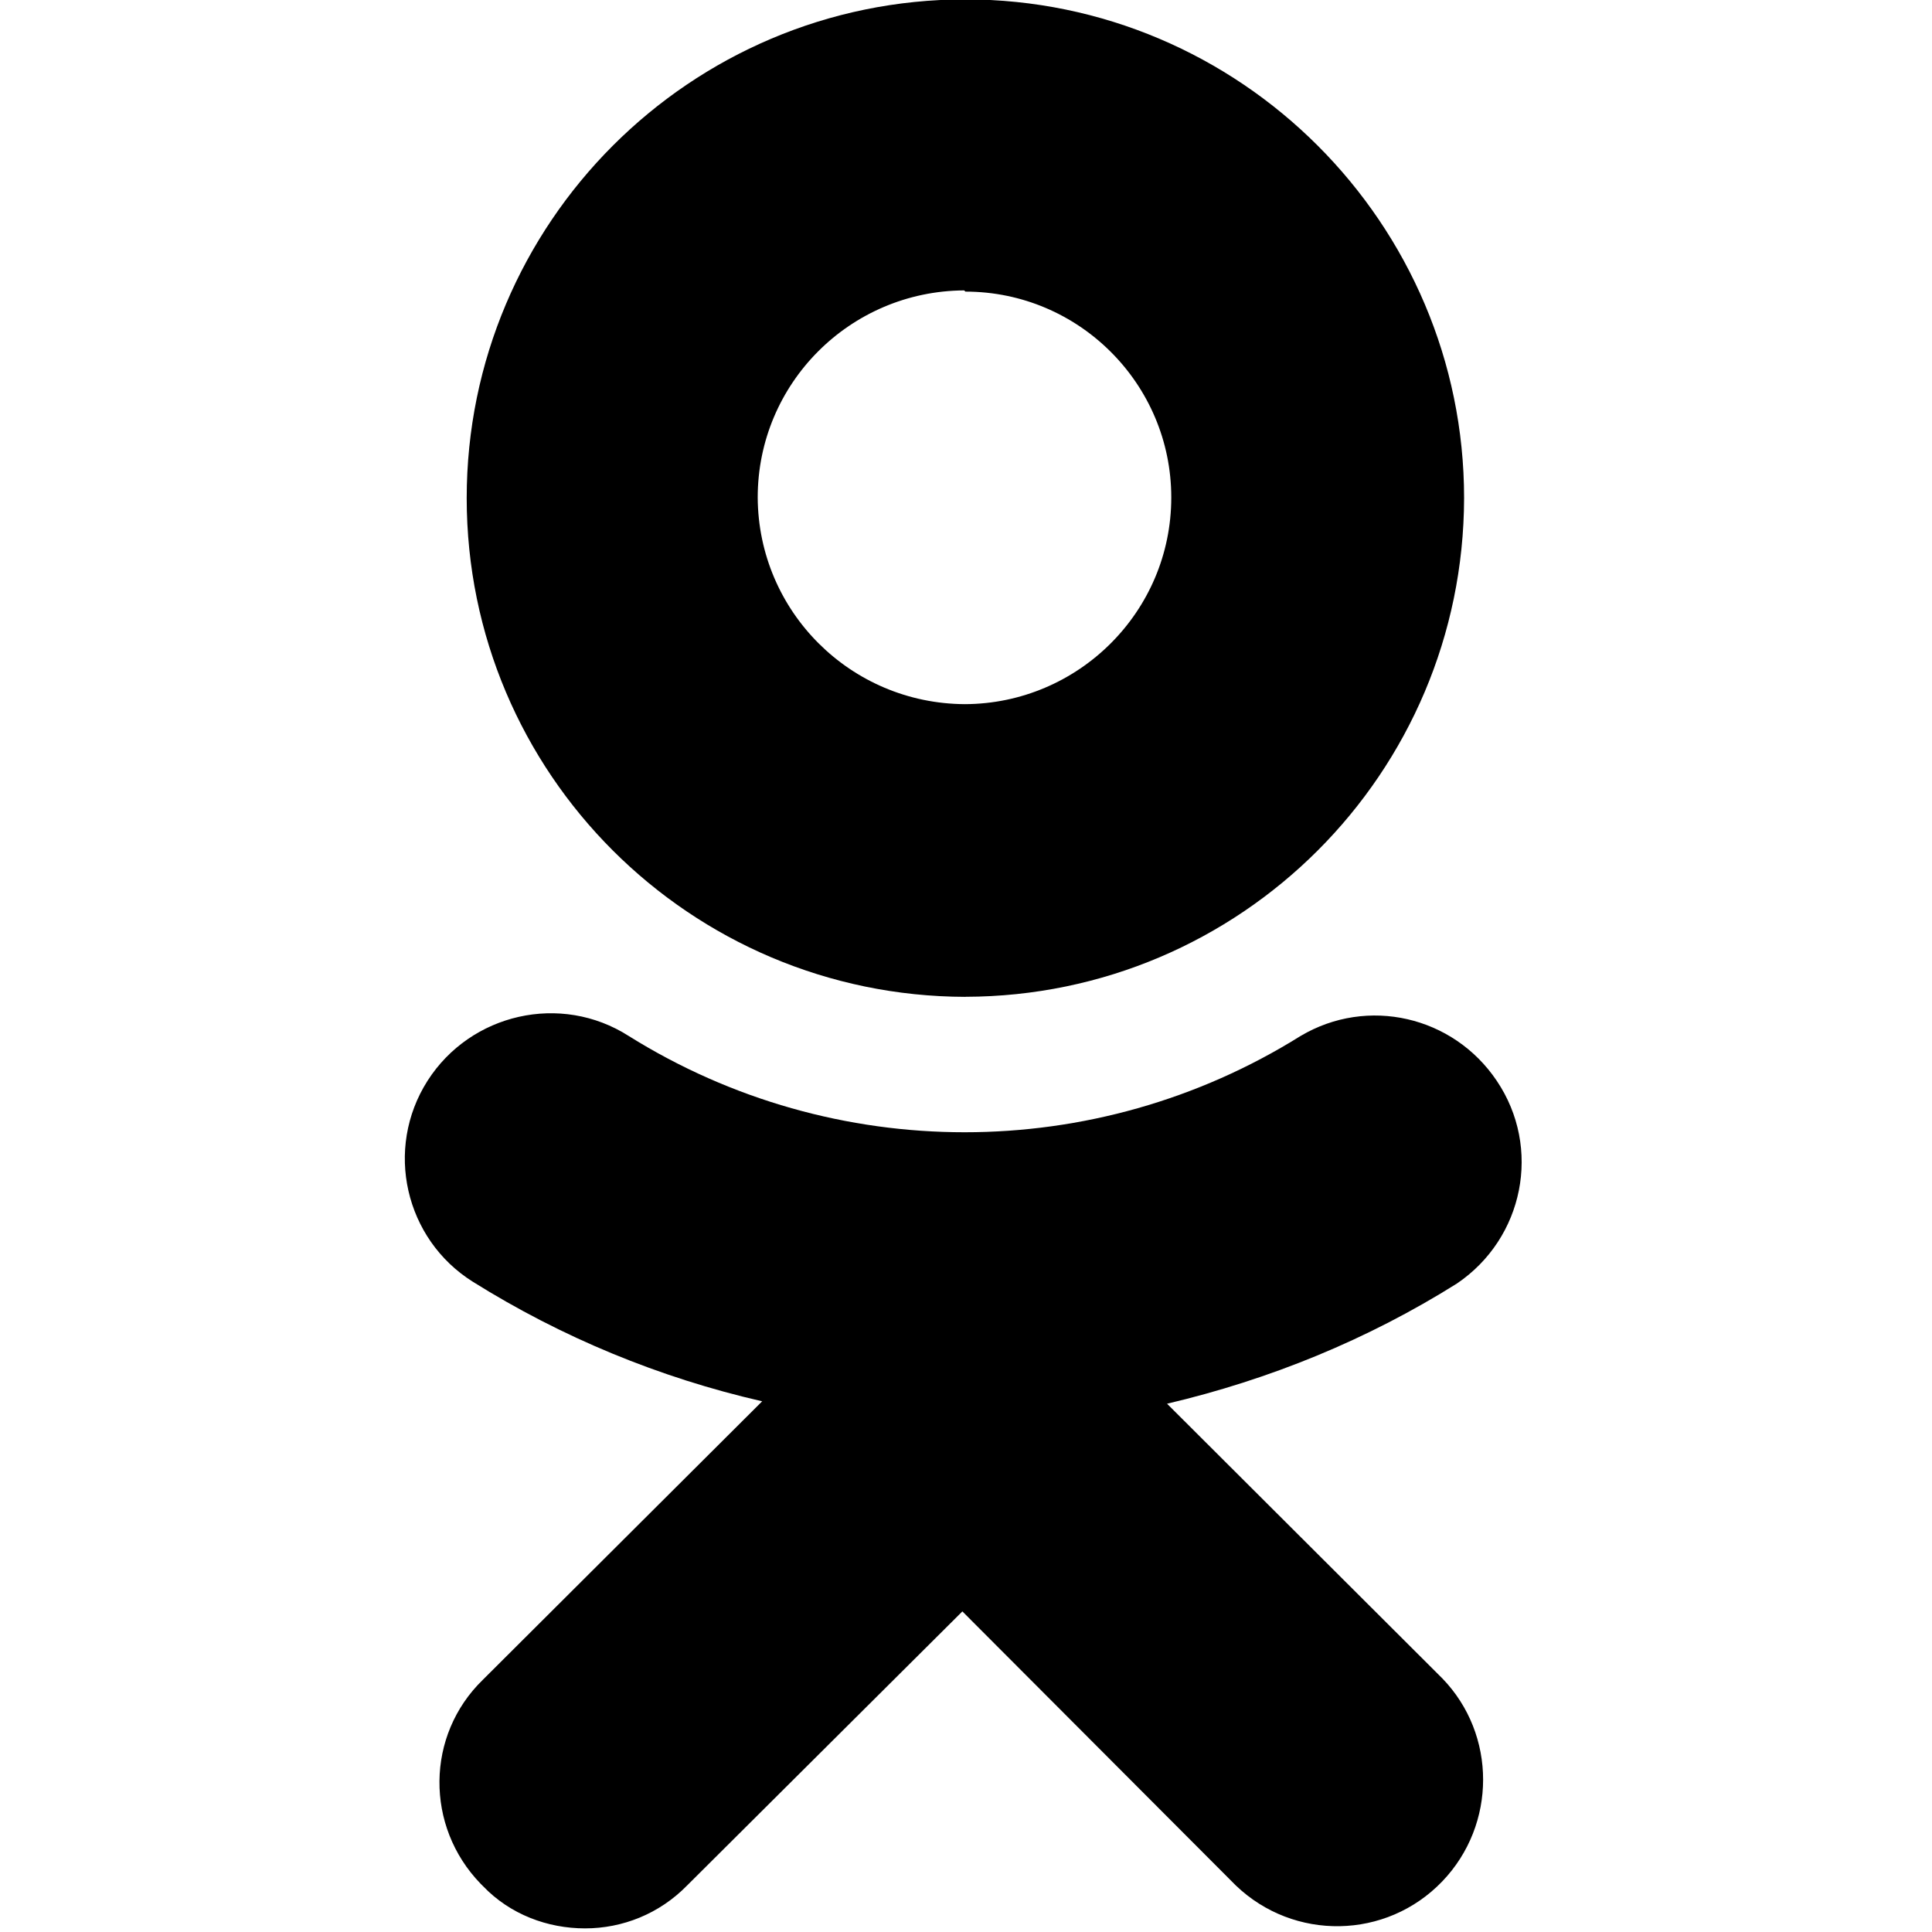 <svg viewBox="0 0 32 32" xmlns="http://www.w3.org/2000/svg"><path d="M19.33 23.25c1.7-.4 3.32-1.061 4.8-1.99 1.11-.75 1.41-2.25.66-3.36 -.72-1.07-2.14-1.4-3.25-.74 -3.401 2.125-7.724 2.125-11.125 0 -1.125-.72-2.62-.375-3.333.74 0 0 0 0 0 0 -.72 1.13-.375 2.625.75 3.33l0 0c1.47.92 3.09 1.59 4.792 1.98L8 27.82c-.95.92-.96 2.43-.04 3.38l.04.04c.45.47 1.07.7 1.69.7 .62 0 1.23-.24 1.69-.71l4.56-4.54 4.53 4.54c.96.92 2.49.9 3.42-.07 .9-.94.9-2.43 0-3.36Zm-3.34-6.74c4.56-.01 8.25-3.7 8.26-8.26 0-4.552-3.71-8.26-8.26-8.26 -4.56 0-8.26 3.708-8.26 8.26 0 4.56 3.7 8.25 8.26 8.261Zm0-11.68c1.88 0 3.41 1.53 3.41 3.41 0 1.891-1.54 3.417-3.42 3.423 -1.89-.01-3.42-1.532-3.43-3.423 0-1.89 1.53-3.42 3.42-3.43Z"/></svg>